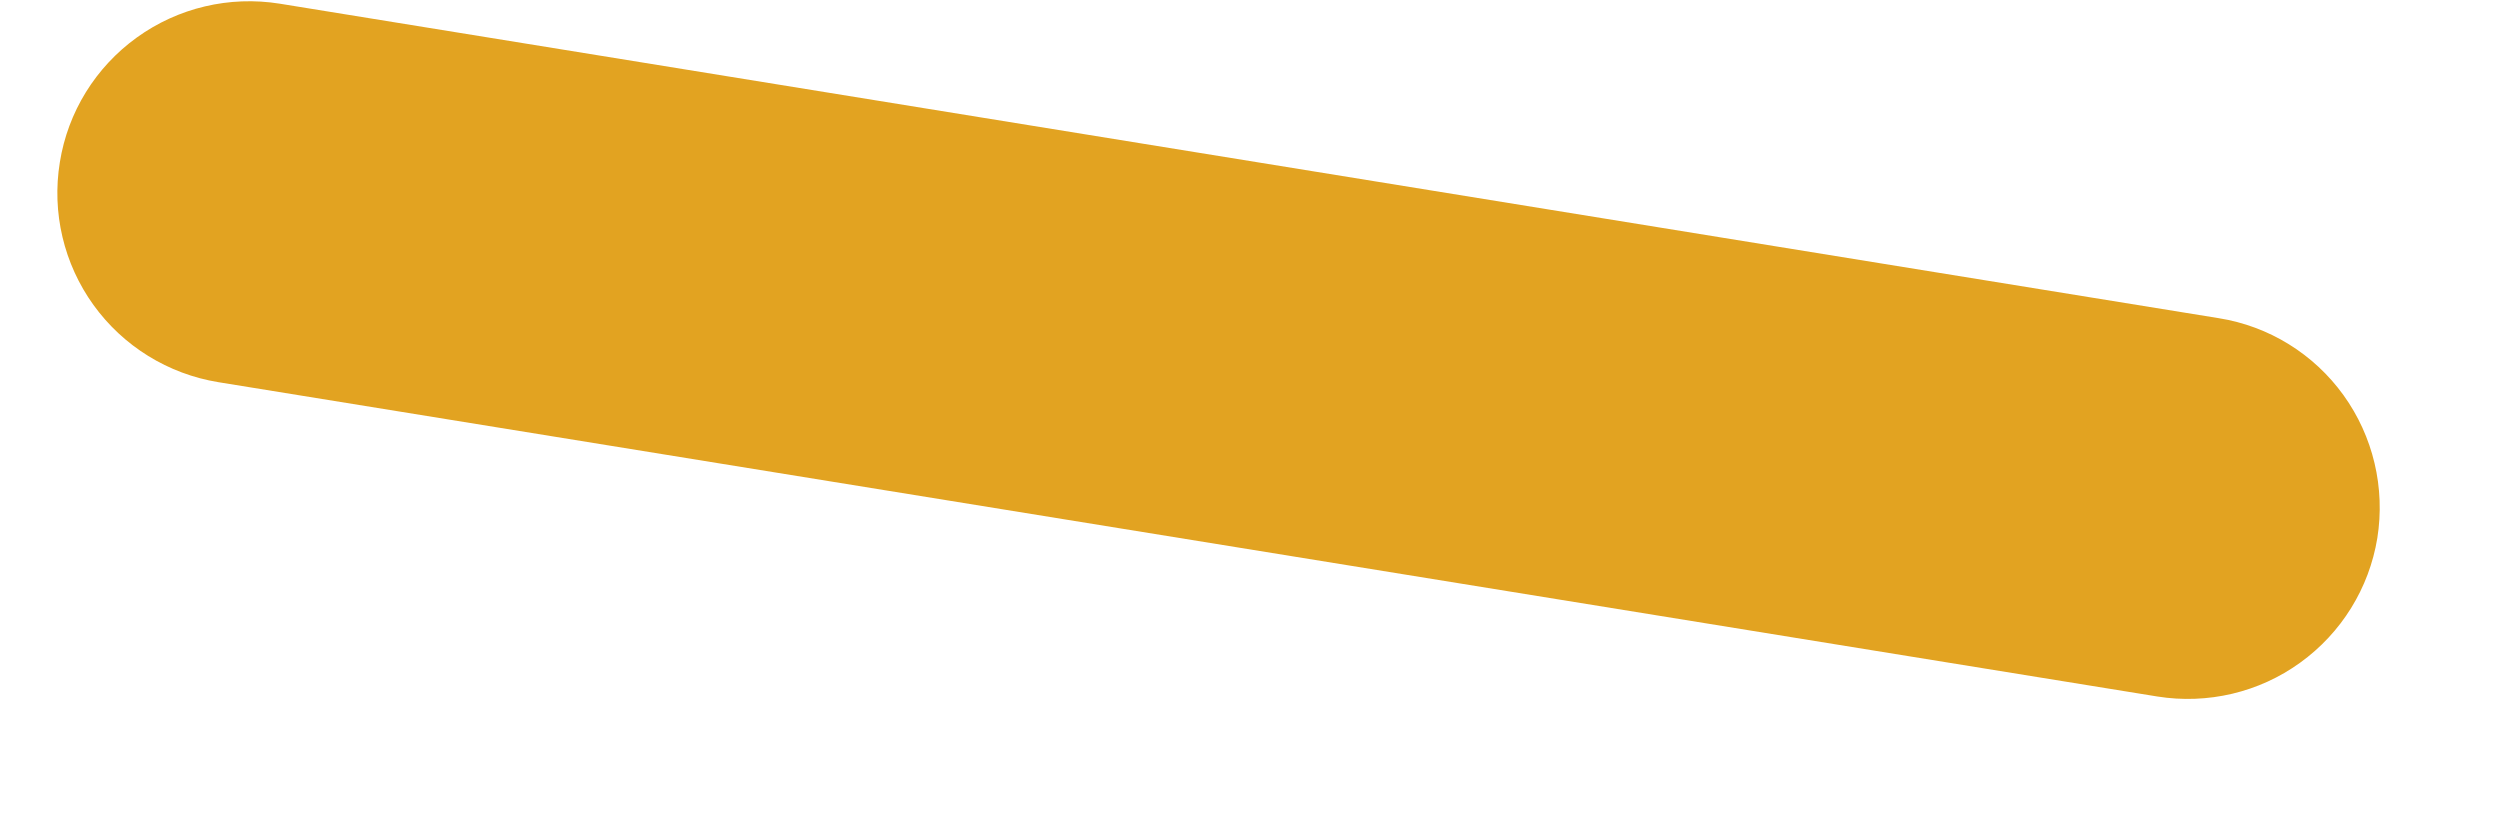 <?xml version="1.0" encoding="UTF-8" standalone="no"?><svg width='15' height='5' viewBox='0 0 15 5' fill='none' xmlns='http://www.w3.org/2000/svg'>
<path d='M13.312 1.909L1.678 0.022C1.377 -0.026 1.069 0.046 0.821 0.225C0.574 0.403 0.407 0.672 0.359 0.974C0.31 1.275 0.383 1.583 0.561 1.83C0.739 2.077 1.009 2.244 1.31 2.293L12.944 4.179C13.245 4.227 13.554 4.155 13.801 3.976C14.048 3.798 14.215 3.529 14.264 3.228C14.312 2.927 14.239 2.618 14.061 2.371C13.883 2.124 13.614 1.957 13.312 1.909Z' fill='#E2A321'/>
</svg>
